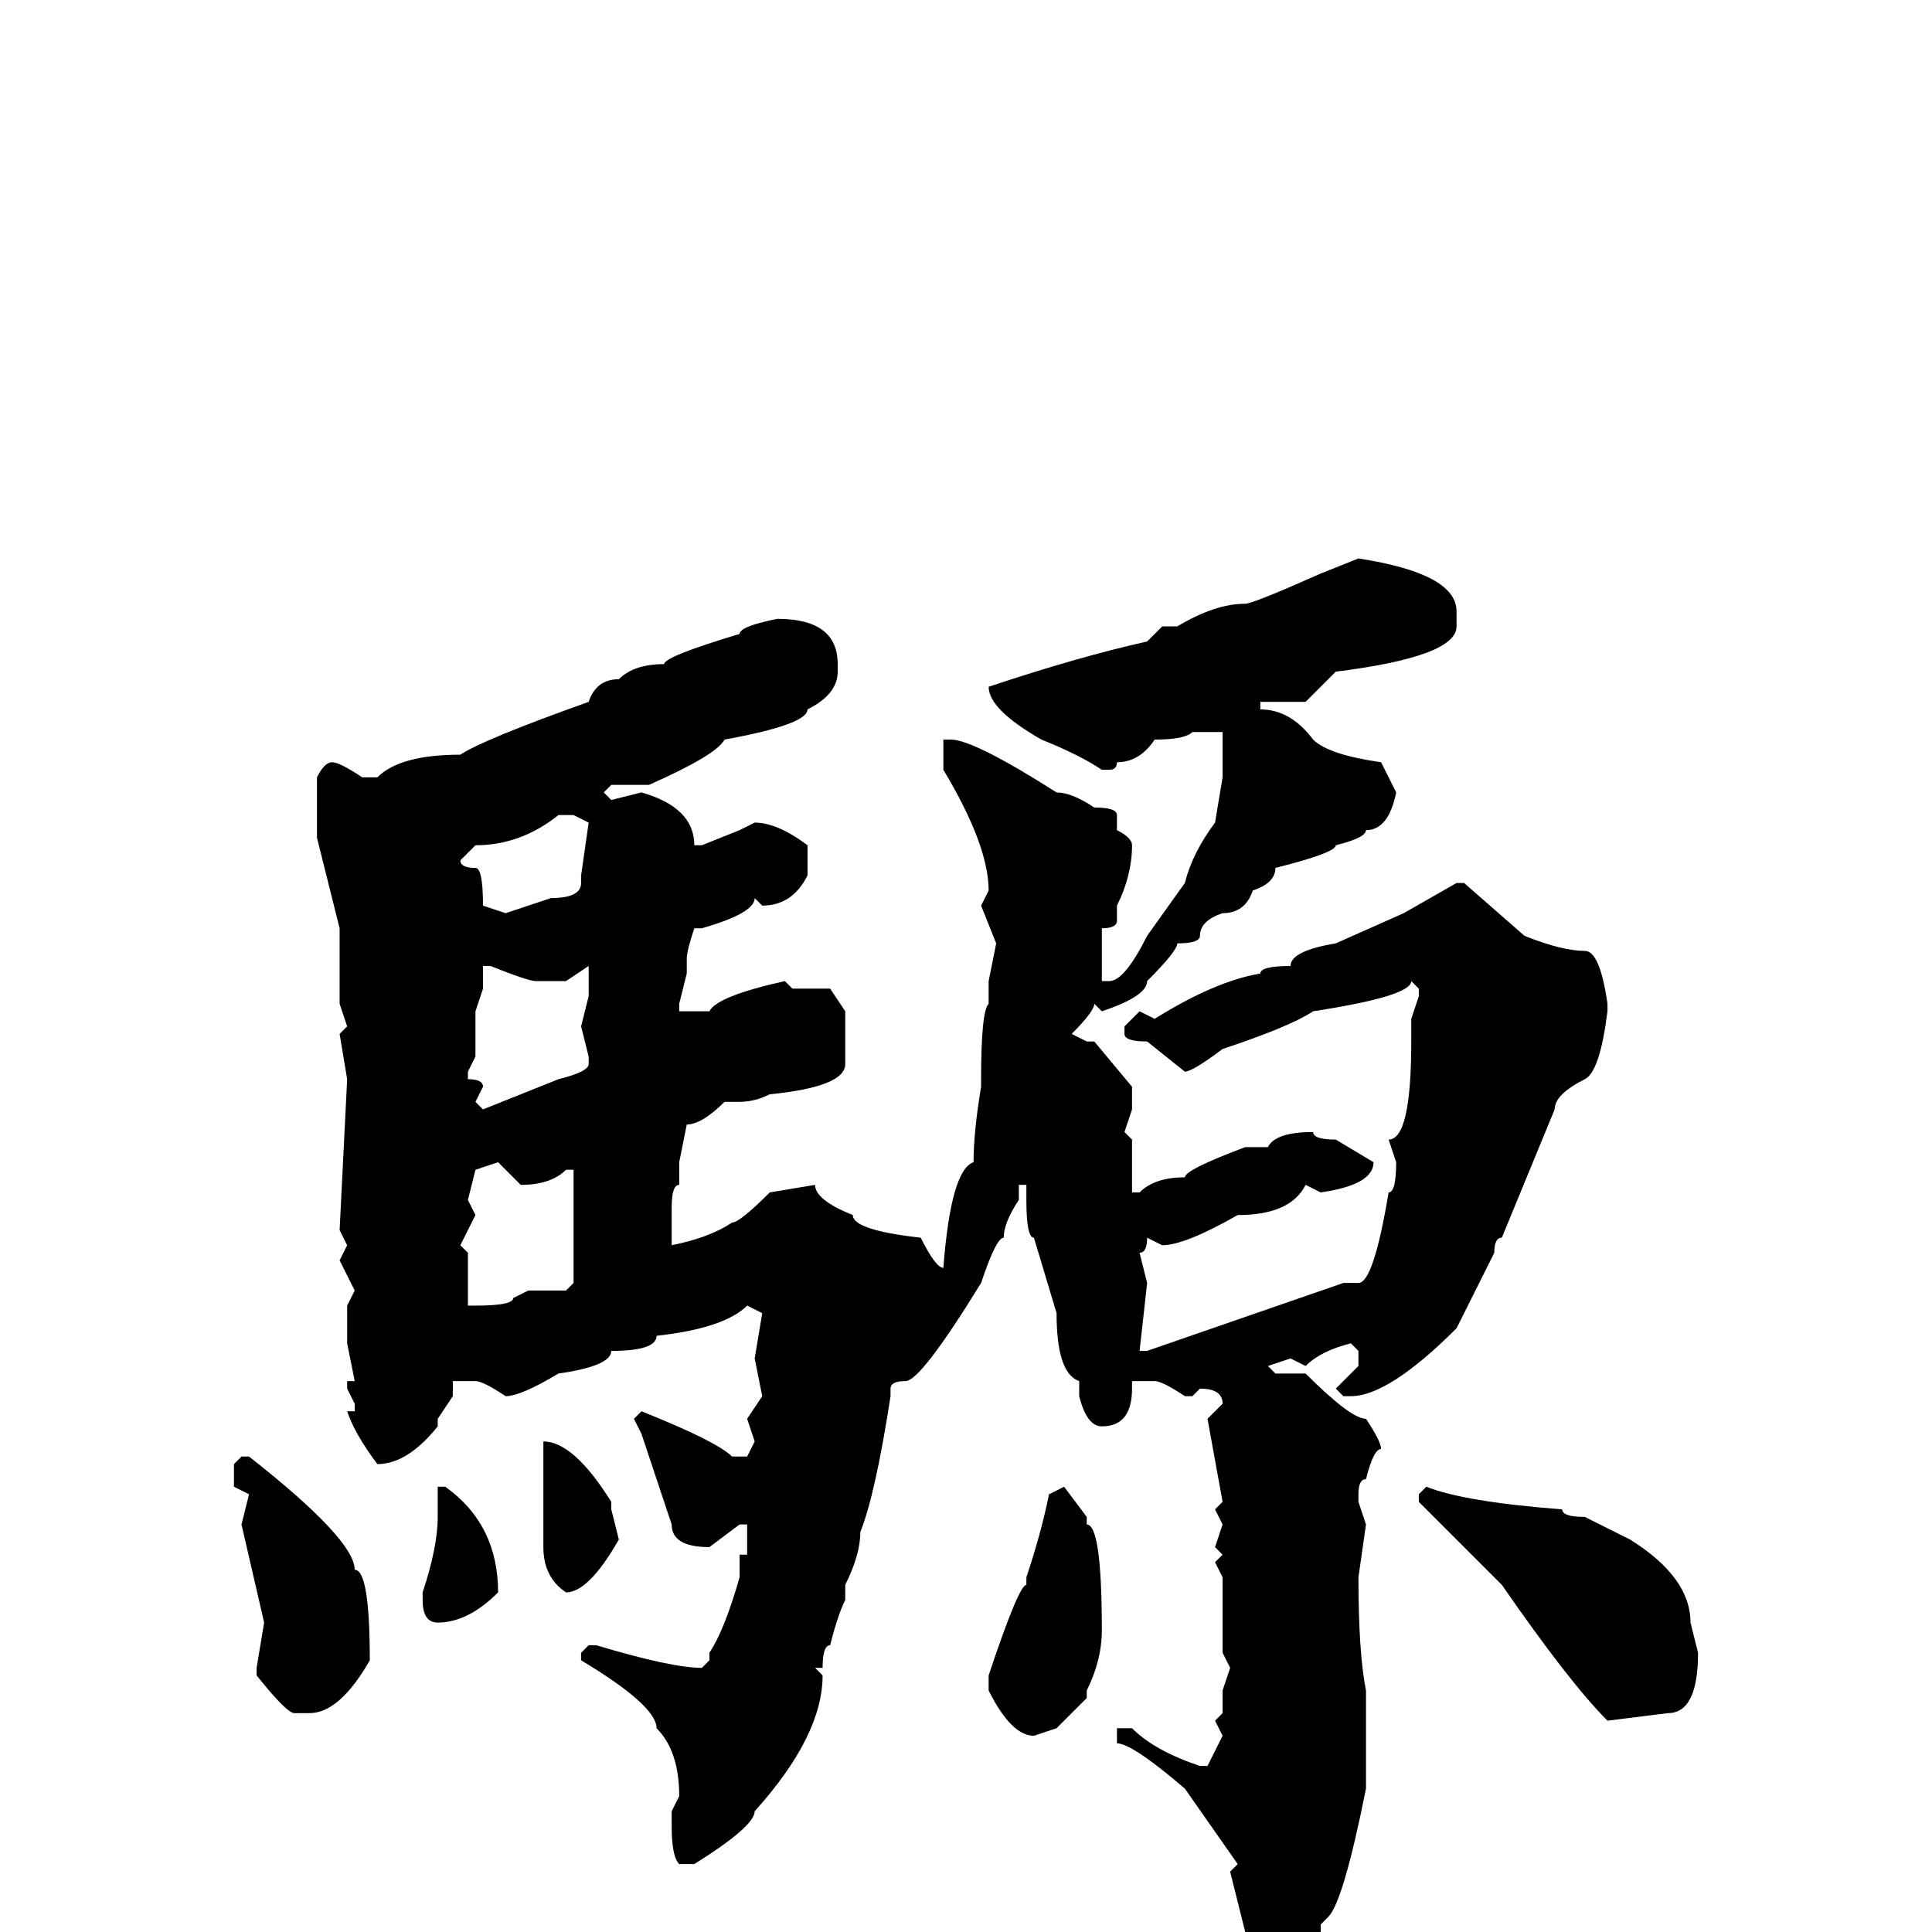 <svg xmlns="http://www.w3.org/2000/svg" viewBox="0 -256 256 256">
	<path fill="#000000" d="M180 -182Q193 -180 193 -175V-173Q193 -169 177 -167L173 -163H167V-162Q171 -162 174 -158Q176 -156 183 -155L185 -151Q184 -146 181 -146Q181 -145 177 -144Q177 -143 169 -141Q169 -139 166 -138Q165 -135 162 -135Q159 -134 159 -132Q159 -131 156 -131Q156 -130 152 -126Q152 -124 146 -122L145 -123Q145 -122 142 -119L144 -118H145L150 -112V-109L149 -106L150 -105V-102V-99V-98H151Q153 -100 157 -100Q157 -101 165 -104H168Q169 -106 174 -106Q174 -105 177 -105L182 -102Q182 -99 175 -98L173 -99Q171 -95 164 -95Q157 -91 154 -91L152 -92Q152 -90 151 -90L152 -86L151 -77H152L178 -86H179H180Q182 -86 184 -98Q185 -98 185 -102L184 -105Q187 -105 187 -118V-121L188 -124V-125L187 -126Q187 -124 174 -122Q171 -120 162 -117Q158 -114 157 -114L152 -118Q149 -118 149 -119V-120L151 -122L153 -121Q161 -126 167 -127Q167 -128 171 -128Q171 -130 177 -131L186 -135L193 -139H194L202 -132Q207 -130 210 -130Q212 -130 213 -123V-122Q212 -114 210 -113Q206 -111 206 -109L199 -92Q198 -92 198 -90L193 -80Q184 -71 179 -71H178L177 -72L180 -75V-77L179 -78Q175 -77 173 -75L171 -76L168 -75L169 -74H173Q179 -68 181 -68Q183 -65 183 -64Q182 -64 181 -60Q180 -60 180 -58V-57L181 -54L180 -47Q180 -37 181 -32V-19Q178 -4 176 -2L175 -1V1Q171 6 166 6Q164 5 164 3Q164 0 165 0L163 -8L164 -9L157 -19Q150 -25 148 -25V-26V-27H150Q153 -24 159 -22H160L162 -26L161 -28L162 -29V-32L163 -35L162 -37V-41V-44V-47L161 -49L162 -50L161 -51L162 -54L161 -56L162 -57L160 -68L162 -70Q162 -72 159 -72L158 -71H157Q154 -73 153 -73H150V-72Q150 -67 146 -67Q144 -67 143 -71V-73Q140 -74 140 -82L137 -92Q136 -92 136 -97V-99H135V-98V-97Q133 -94 133 -92Q132 -92 130 -86Q122 -73 120 -73Q118 -73 118 -72V-71Q116 -58 114 -53Q114 -50 112 -46V-44Q111 -42 110 -38Q109 -38 109 -35H108L109 -34Q109 -26 100 -16Q100 -14 92 -9H90Q89 -10 89 -14V-16L90 -18Q90 -24 87 -27Q87 -30 77 -36V-37L78 -38H79Q89 -35 93 -35L94 -36V-37Q96 -40 98 -47V-50H99V-51V-54H98L94 -51Q89 -51 89 -54L85 -66L84 -68L85 -69Q95 -65 97 -63H99L100 -65L99 -68L101 -71L100 -76L101 -82L99 -83Q96 -80 87 -79Q87 -77 81 -77Q81 -75 74 -74Q69 -71 67 -71Q64 -73 63 -73H60V-71L58 -68V-67Q54 -62 50 -62Q47 -66 46 -69H47V-70L46 -72V-73H47L46 -78V-83L47 -85L45 -89L46 -91L45 -93L46 -113L45 -119L46 -120L45 -123V-132V-133L42 -145V-153Q43 -155 44 -155Q45 -155 48 -153H50Q53 -156 61 -156Q64 -158 78 -163Q79 -166 82 -166Q84 -168 88 -168Q88 -169 98 -172Q98 -173 103 -174Q111 -174 111 -168V-167Q111 -164 107 -162Q107 -160 96 -158Q95 -156 86 -152H81L80 -151L81 -150L85 -151Q92 -149 92 -144H93L98 -146L100 -147Q103 -147 107 -144V-140Q105 -136 101 -136L100 -137Q100 -135 93 -133H92Q91 -130 91 -129V-128V-127L90 -123V-122H94Q95 -124 104 -126L105 -125H107H110L112 -122V-115Q112 -112 102 -111Q100 -110 98 -110H96Q93 -107 91 -107L90 -102V-99Q89 -99 89 -96V-95V-91Q94 -92 97 -94Q98 -94 102 -98L108 -99Q108 -97 113 -95Q113 -93 122 -92Q124 -88 125 -88Q126 -101 129 -102Q129 -106 130 -112V-113Q130 -122 131 -123V-126L132 -131L130 -136L131 -138Q131 -144 125 -154V-158H126Q129 -158 140 -151Q142 -151 145 -149Q148 -149 148 -148V-146Q150 -145 150 -144Q150 -140 148 -136V-134Q148 -133 146 -133V-126H147Q149 -126 152 -132L157 -139Q158 -143 161 -147L162 -153V-158V-159H158Q157 -158 153 -158Q151 -155 148 -155Q148 -154 147 -154H146Q143 -156 138 -158Q131 -162 131 -165Q143 -169 152 -171L154 -173H156Q161 -176 165 -176Q166 -176 175 -180ZM61 -142Q61 -141 63 -141Q64 -141 64 -136L67 -135L73 -137Q77 -137 77 -139V-140L78 -147L76 -148H74Q69 -144 63 -144ZM64 -128V-125L63 -122V-116L62 -114V-113Q64 -113 64 -112L63 -110L64 -109L74 -113Q78 -114 78 -115V-116L77 -120L78 -124V-128L75 -126H71Q70 -126 65 -128ZM63 -101L62 -97L63 -95L61 -91L62 -90V-87V-86V-83H63Q68 -83 68 -84L70 -85H75L76 -86V-98V-101H75Q73 -99 69 -99L66 -102ZM72 -65Q76 -65 81 -57V-56L82 -52Q78 -45 75 -45Q72 -47 72 -51V-54V-62ZM32 -63H33Q47 -52 47 -48Q49 -48 49 -36Q45 -29 41 -29H39Q38 -29 34 -34V-35L35 -41L32 -54L33 -58L31 -59V-62ZM141 -59L144 -55V-54Q146 -54 146 -40Q146 -36 144 -32V-31L140 -27L137 -26Q134 -26 131 -32V-34Q135 -46 136 -46V-47Q138 -53 139 -58ZM58 -59H59Q66 -54 66 -45Q62 -41 58 -41Q56 -41 56 -44V-45Q58 -51 58 -55V-58ZM189 -59Q194 -57 207 -56Q207 -55 210 -55L216 -52Q224 -47 224 -41L225 -37Q225 -29 221 -29L213 -28Q208 -33 199 -46L192 -53L188 -57V-58Z"/>
</svg>